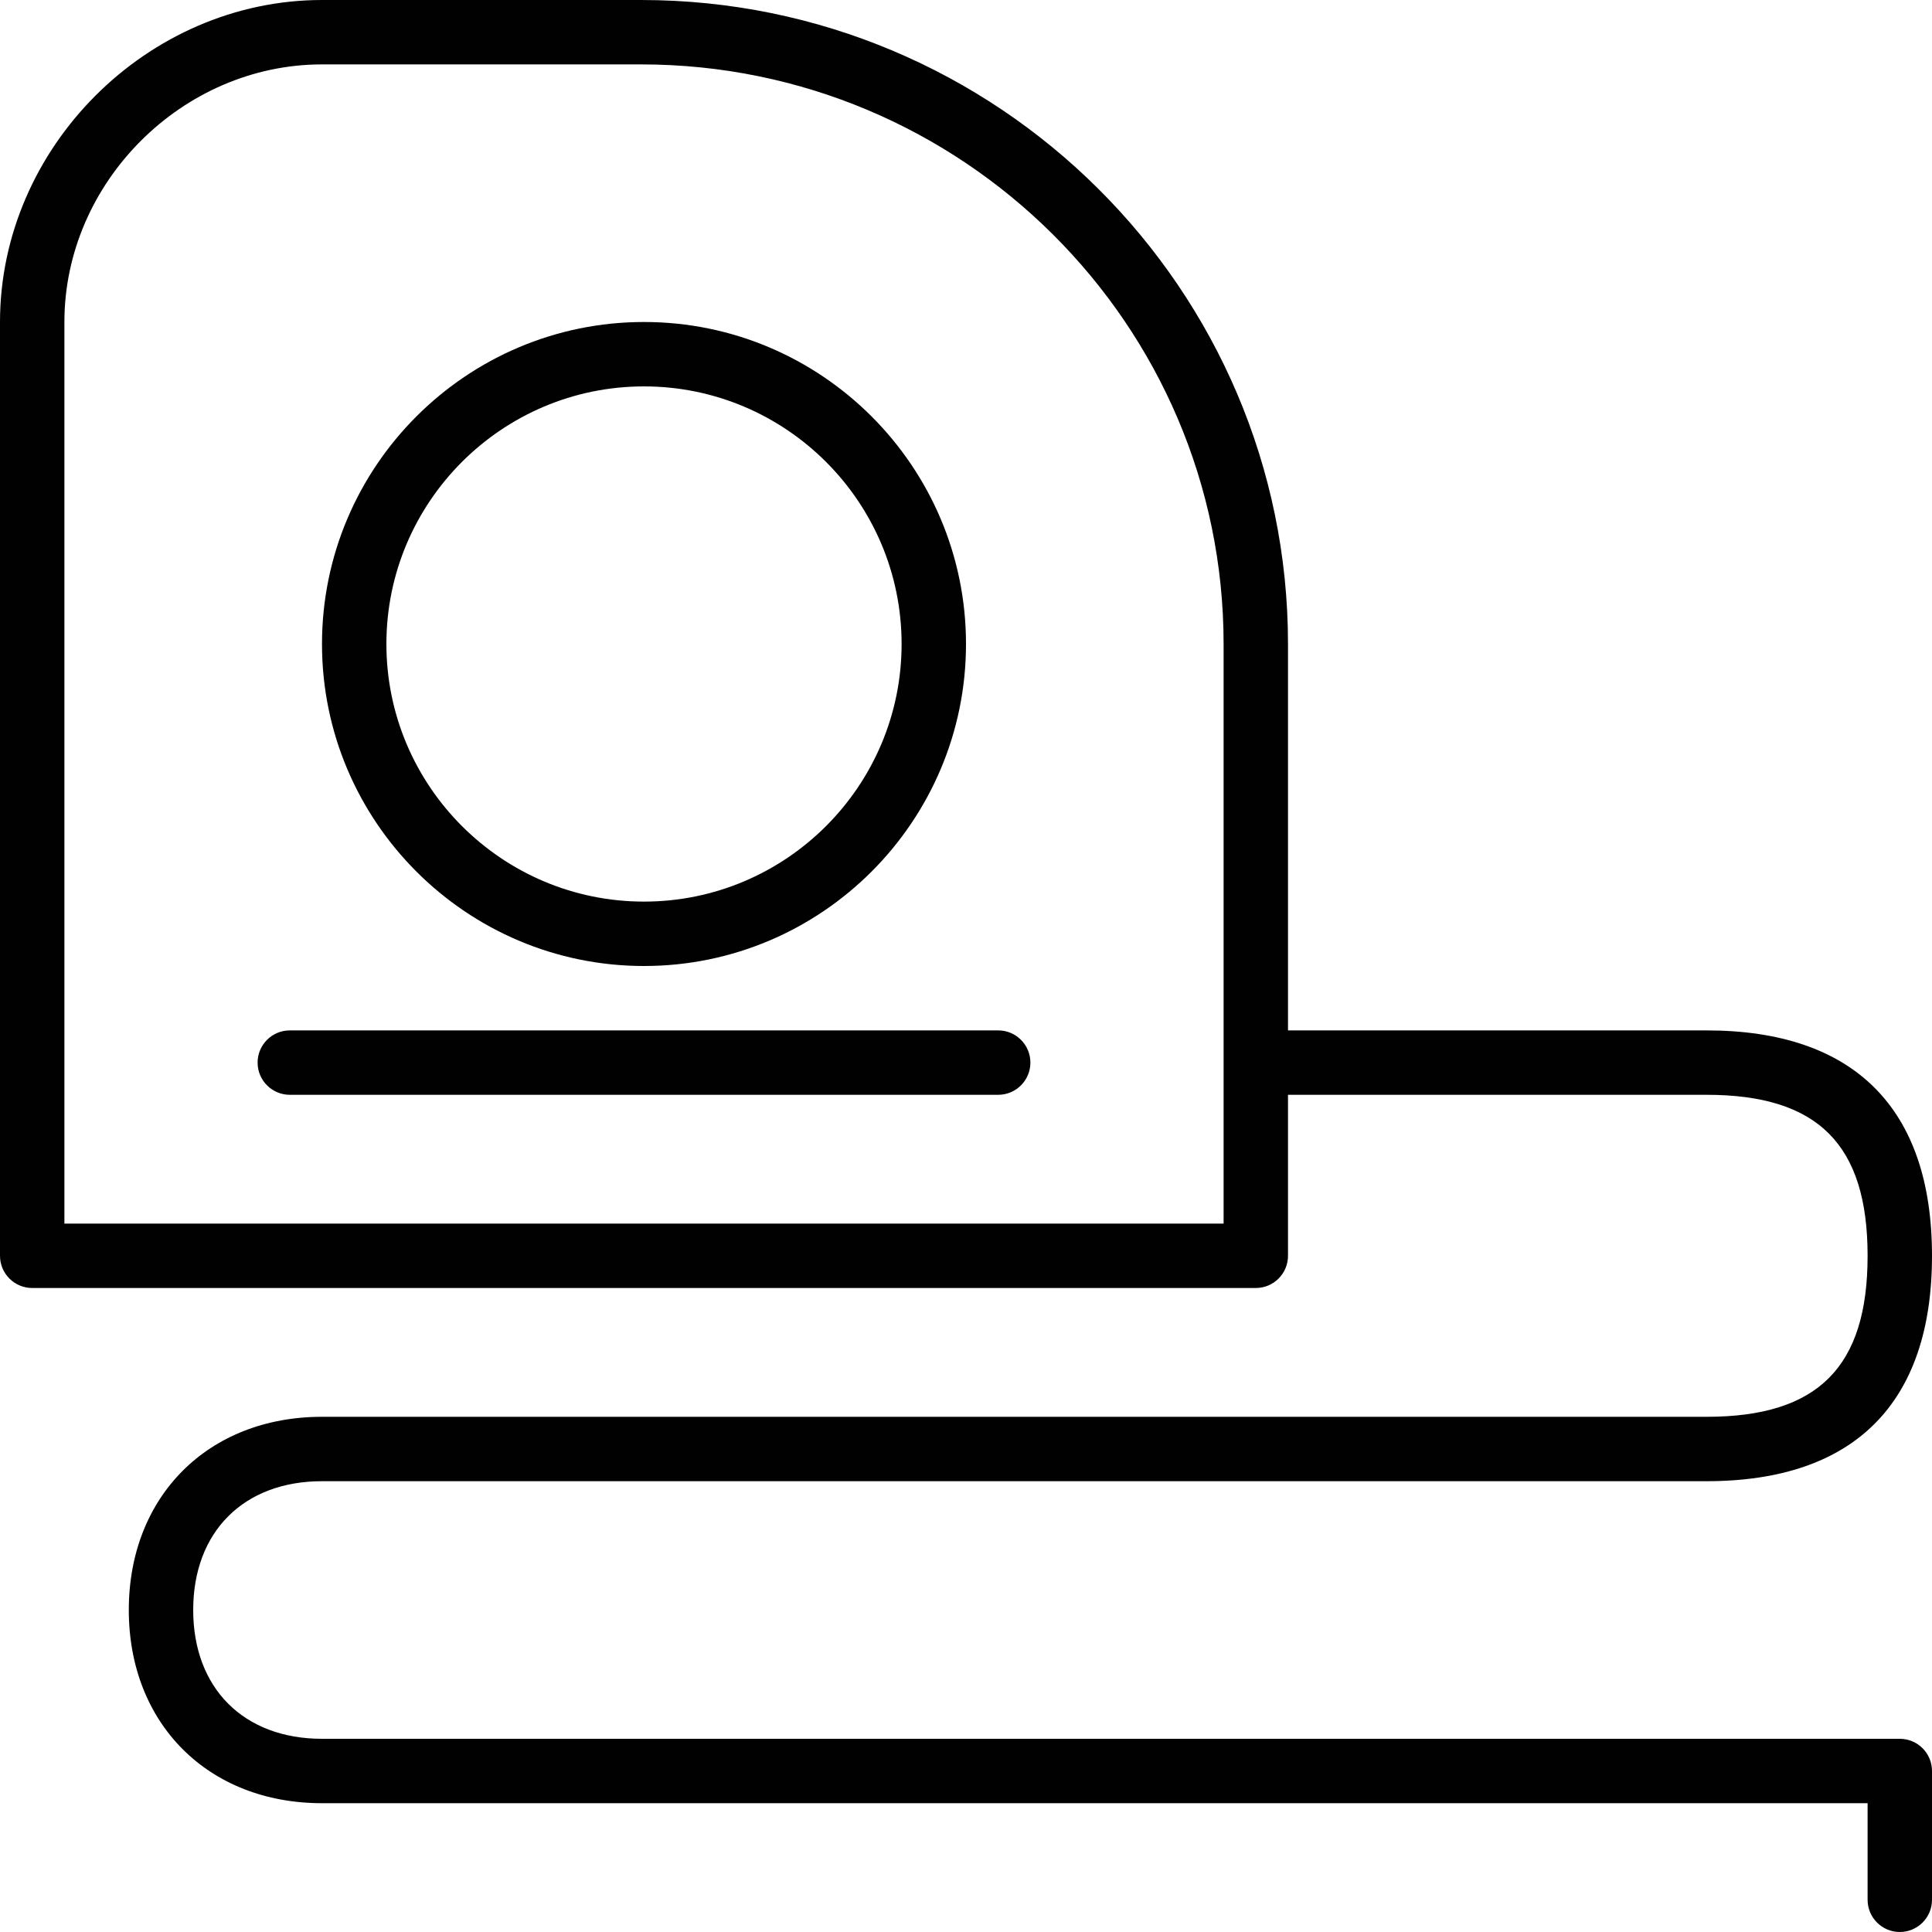 <?xml version="1.0" encoding="utf-8"?>
<!-- Generator: Adobe Illustrator 17.0.0, SVG Export Plug-In . SVG Version: 6.00 Build 0)  -->
<!DOCTYPE svg PUBLIC "-//W3C//DTD SVG 1.1//EN" "http://www.w3.org/Graphics/SVG/1.1/DTD/svg11.dtd">
<svg version="1.1" id="Layer_1" xmlns="http://www.w3.org/2000/svg" xmlns:xlink="http://www.w3.org/1999/xlink" x="0px" y="0px"
	 width="60px" height="60px" viewBox="0 0 60 60" enable-background="new 0 0 60 60" xml:space="preserve">
<g>
	<path fill="#010101" d="M31,32H9c-0.552,0-1,0.448-1,1s0.448,1,1,1h22c0.552,0,1-0.448,1-1S31.552,32,31,32z"/>
	<path fill="#010101" d="M10,46h43c4.58,0,7-2.42,7-7s-2.42-7-7-7H40V20C40,8.972,30.989,0,19.912,0H10C4.58,0,0,4.58,0,10v29
		c0,0.552,0.448,1,1,1h38c0.552,0,1-0.448,1-1v-5h13c3.458,0,5,1.542,5,5s-1.542,5-5,5H10c-3.533,0-6,2.467-6,6s2.467,6,6,6h48v3
		c0,0.552,0.448,1,1,1s1-0.448,1-1v-4c0-0.552-0.448-1-1-1H10c-2.43,0-4-1.57-4-4S7.57,46,10,46z M38,38H2V10c0-4.336,3.664-8,8-8
		h9.912C29.886,2,38,10.075,38,20V38z"/>
	<path fill="#010101" d="M20,30c5.514,0,10-4.486,10-10s-4.486-10-10-10s-10,4.486-10,10S14.486,30,20,30z M20,12
		c4.411,0,8,3.589,8,8c0,4.411-3.589,8-8,8c-4.411,0-8-3.589-8-8C12,15.589,15.589,12,20,12z"/>
</g>
</svg>
